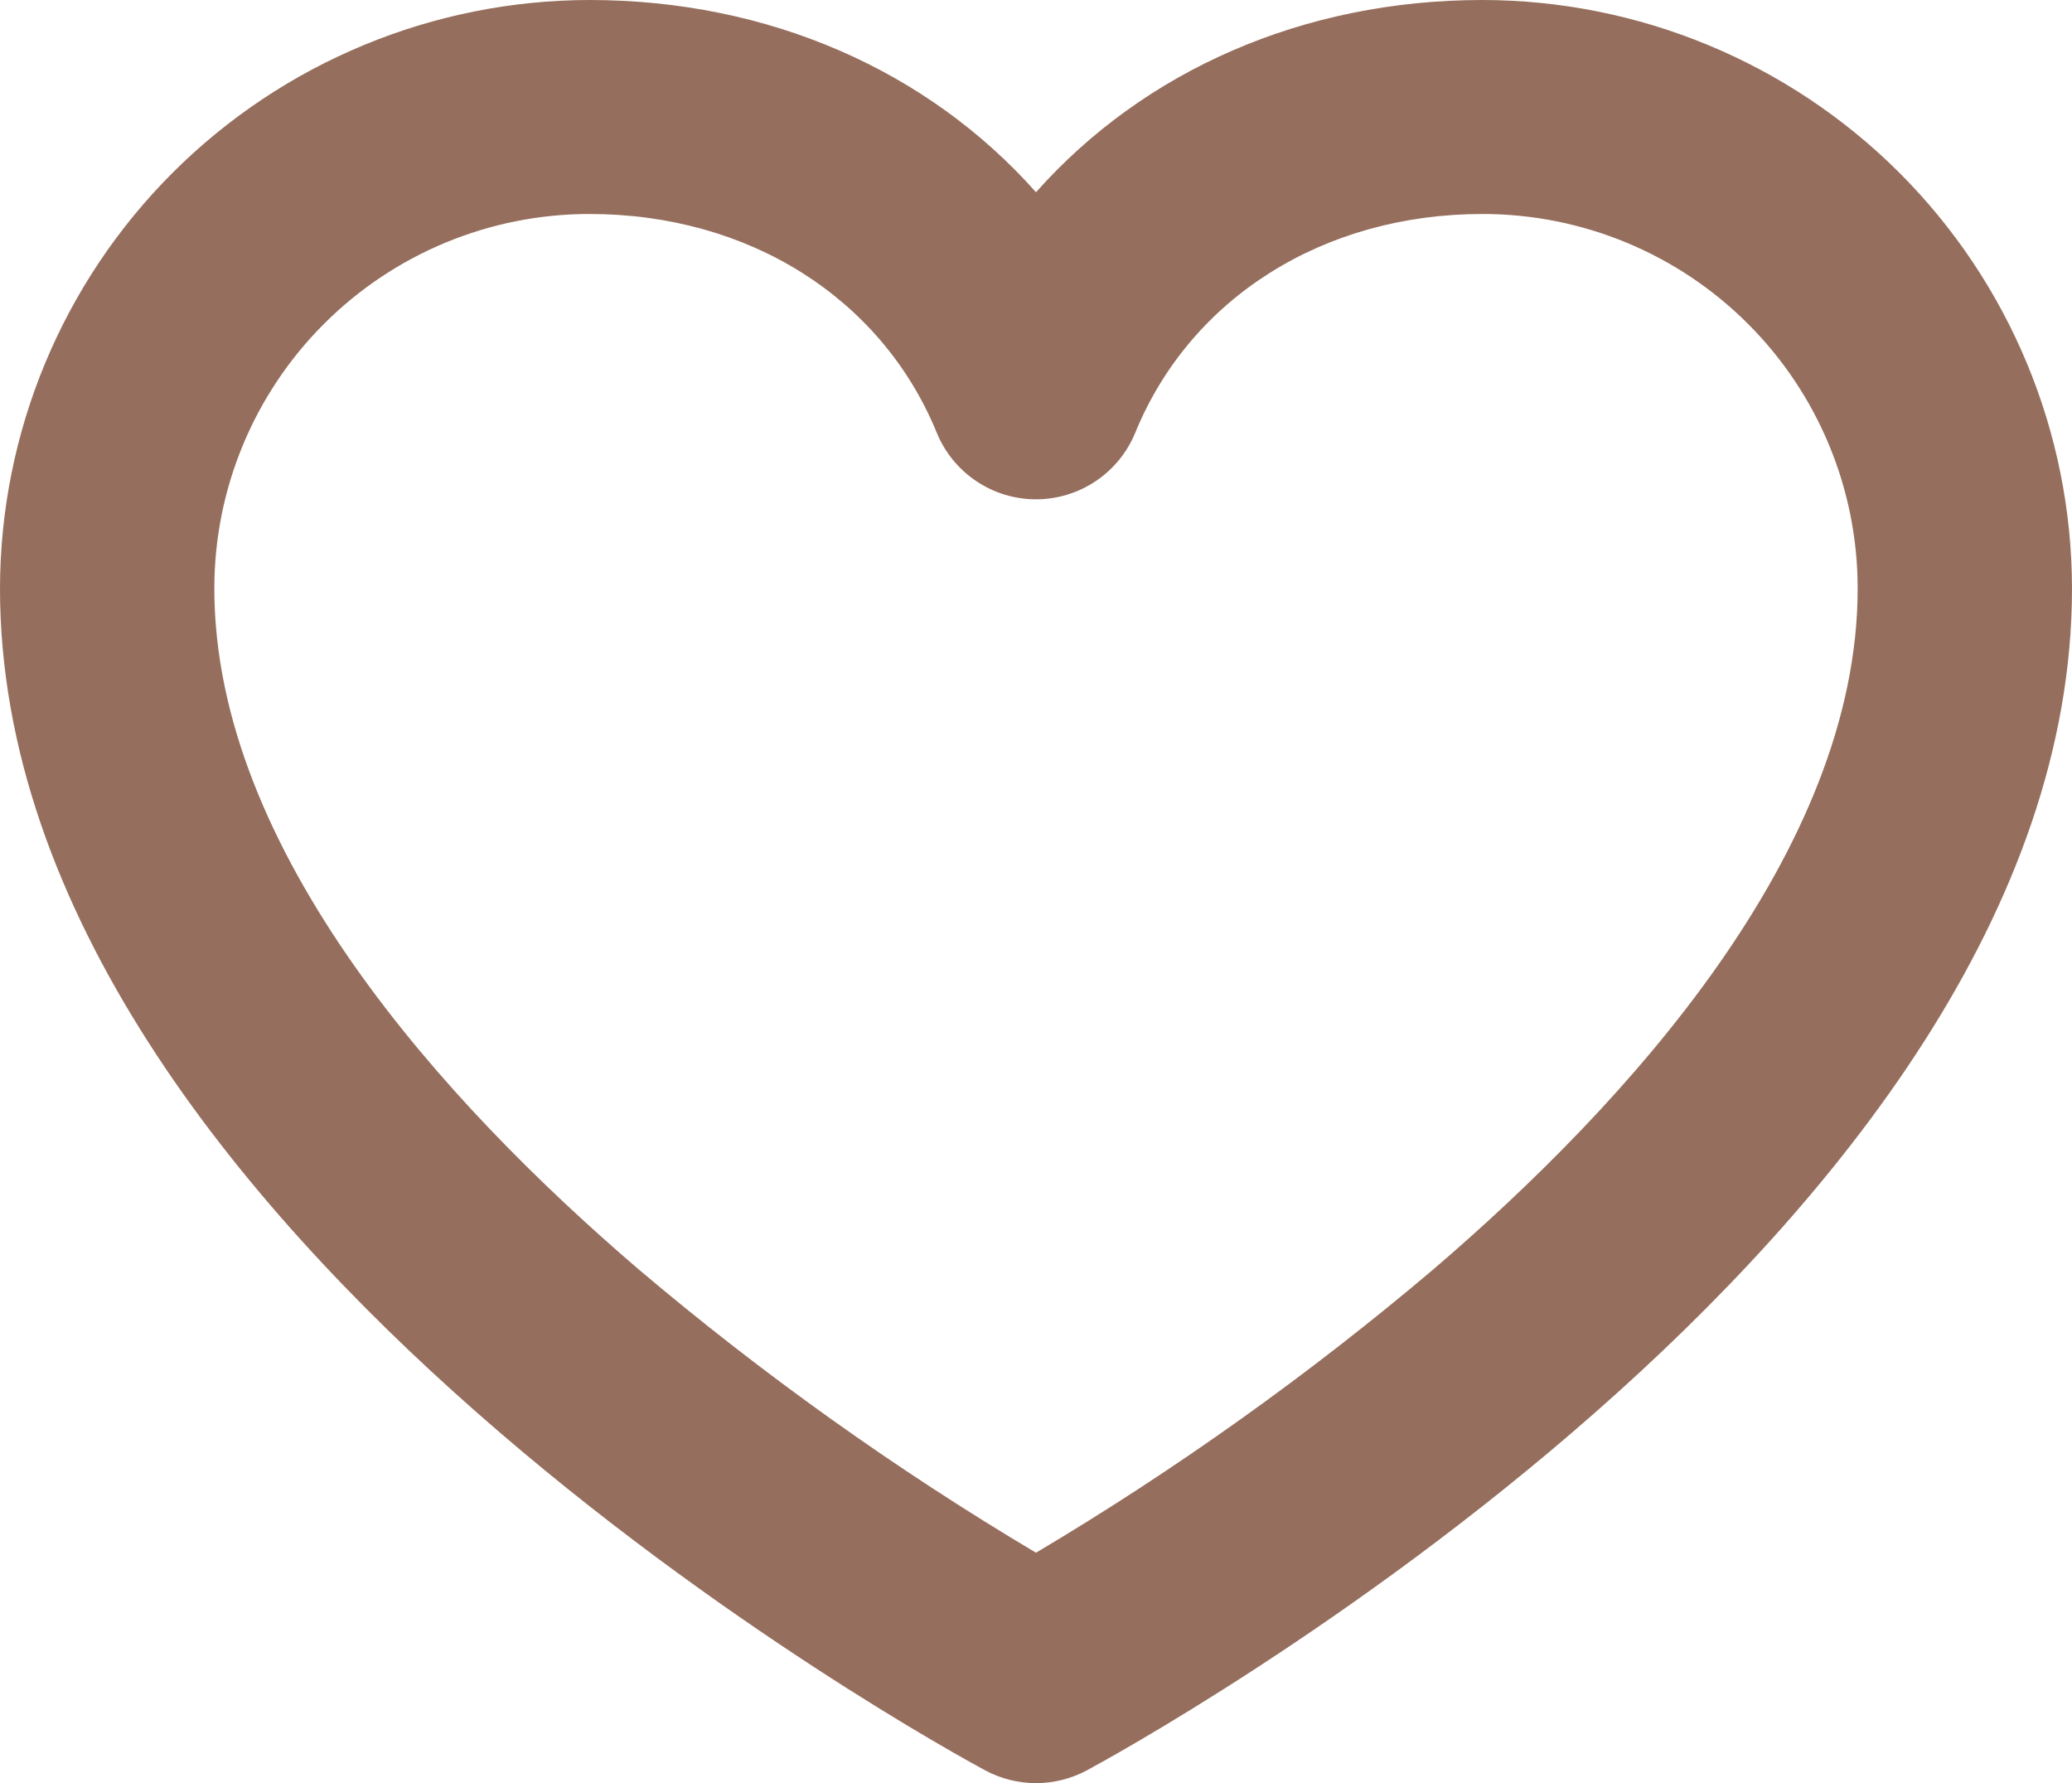 <svg
  width="43"
  height="37"
  viewBox="0 0 43 37"
  fill="none"
  xmlns="http://www.w3.org/2000/svg"
>
  <path
    id="Vector"
    d="M30.767 0C27.044 0 23.739 1.467 21.5 3.989C19.261 1.467 15.956 0 12.233 0C8.99 0.004 5.88 1.292 3.587 3.58C1.294 5.869 0.004 8.973 0 12.21C0 25.592 19.611 36.285 20.445 36.735C20.77 36.909 21.132 37 21.5 37C21.868 37 22.23 36.909 22.555 36.735C23.389 36.285 43 25.592 43 12.21C42.996 8.973 41.706 5.869 39.413 3.58C37.12 1.292 34.01 0.004 30.767 0ZM29.75 26.336C27.168 28.522 24.409 30.49 21.5 32.219C18.591 30.49 15.832 28.522 13.25 26.336C9.234 22.897 4.448 17.652 4.448 12.21C4.448 10.149 5.268 8.173 6.728 6.716C8.188 5.258 10.168 4.44 12.233 4.44C15.532 4.44 18.294 6.179 19.441 8.98C19.608 9.388 19.893 9.737 20.26 9.983C20.626 10.229 21.058 10.361 21.5 10.361C21.942 10.361 22.374 10.229 22.74 9.983C23.107 9.737 23.392 9.388 23.559 8.98C24.706 6.179 27.468 4.44 30.767 4.44C32.832 4.44 34.812 5.258 36.272 6.716C37.732 8.173 38.552 10.149 38.552 12.21C38.552 17.652 33.766 22.897 29.75 26.336Z"
    fill="#966E5D"
  />
</svg>
